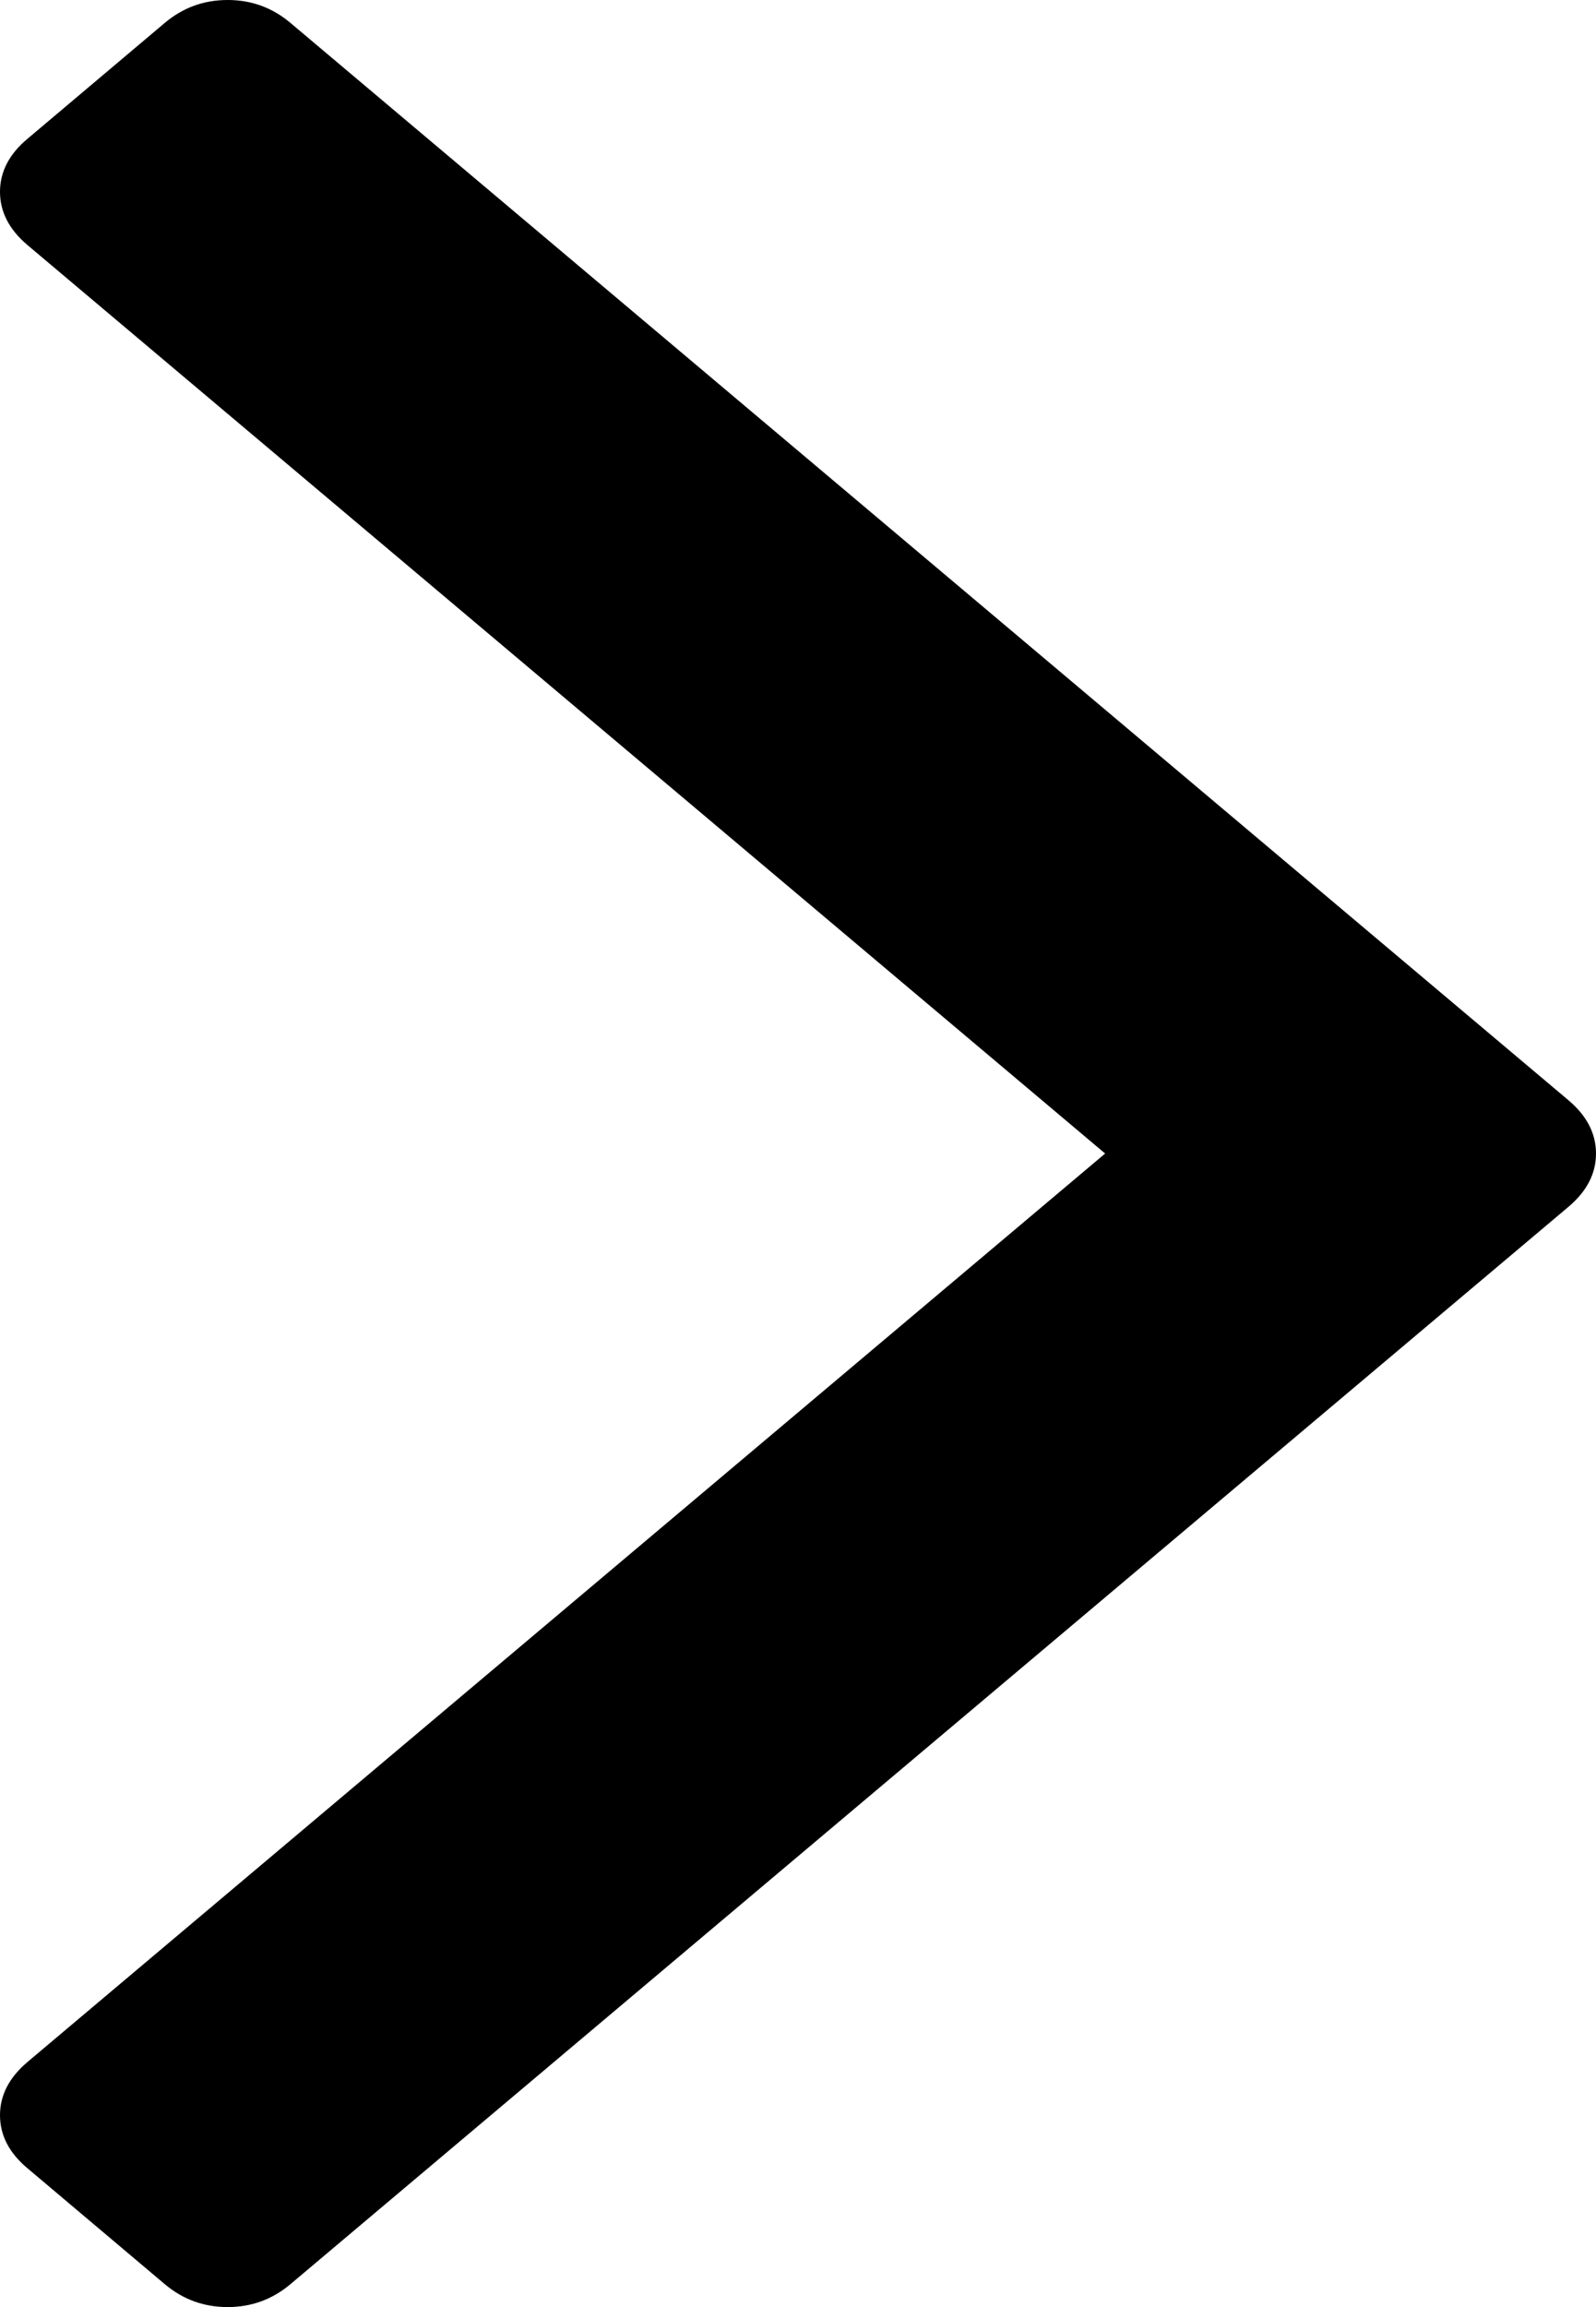 ﻿<?xml version="1.0" encoding="utf-8"?>
<svg version="1.1" xmlns:xlink="http://www.w3.org/1999/xlink" width="9px" height="13px" xmlns="http://www.w3.org/2000/svg">
  <g transform="matrix(1 0 0 1 -513 -1121 )">
    <path d="M 8.845 6.2  C 8.948 6.287  9 6.387  9 6.5  C 9 6.613  8.948 6.713  8.845 6.8  L 1.639 12.87  C 1.536 12.957  1.418 13  1.284 13  C 1.149 13  1.031 12.957  0.928 12.87  L 0.155 12.218  C 0.052 12.132  0 12.032  0 11.919  C 0 11.806  0.052 11.706  0.155 11.619  L 6.232 6.5  L 0.155 1.381  C 0.052 1.294  0 1.194  0 1.081  C 0 0.968  0.052 0.868  0.155 0.782  L 0.928 0.13  C 1.031 0.043  1.149 0  1.284 0  C 1.418 0  1.536 0.043  1.639 0.13  L 8.845 6.2  Z " fill-rule="nonzero" fill="#000000" stroke="none" transform="matrix(1 0 0 1 513 1121 )" />
  </g>
</svg>